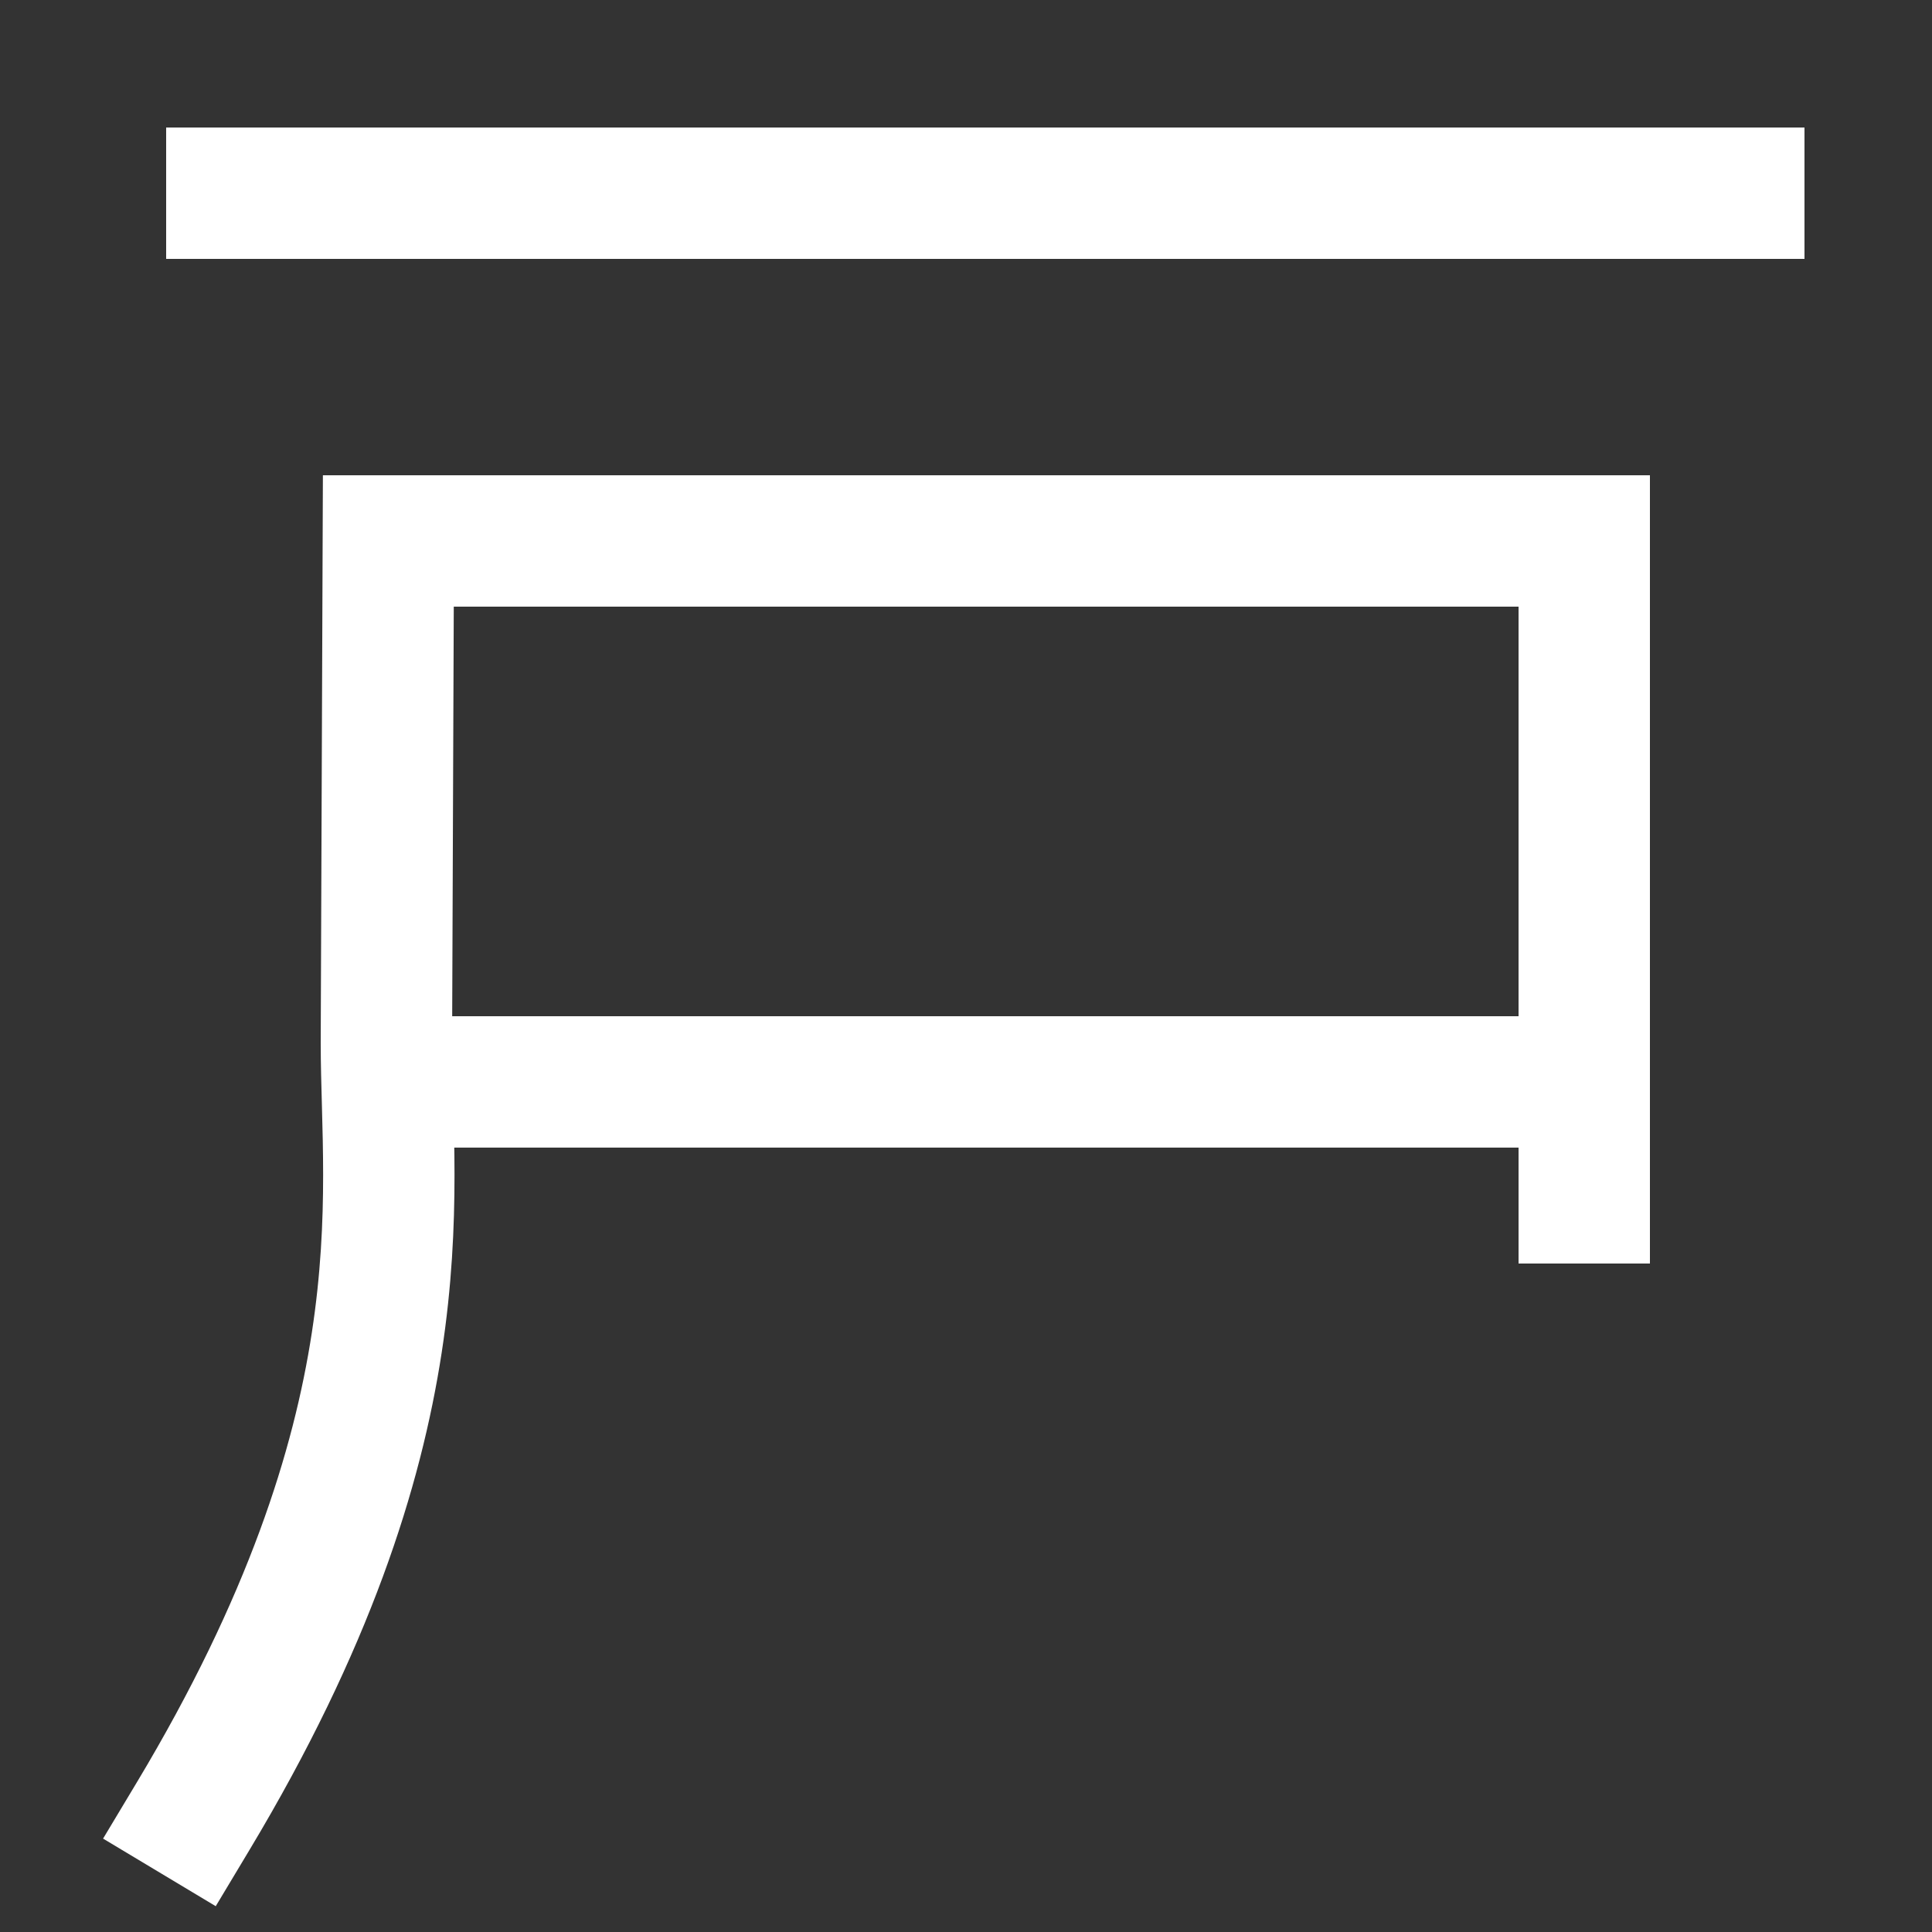 <svg xmlns="http://www.w3.org/2000/svg" xmlns:xlink="http://www.w3.org/1999/xlink" viewBox="0 0 1000 1000"><rect x="0" y="0" width="1000" height="1000" fill="#333333" stroke="none"/><defs><style>.a,.c{fill:none;}.b{clip-path:url(#a);}.c{stroke:#fff;stroke-linecap:square;stroke-miterlimit:2;stroke-width:68px;}</style><clipPath id="a"><rect class="a" x="220" y="280" width="600" height="560"/></clipPath></defs><title>door</title><g class="b"><line class="c" x1="201" y1="560" x2="820" y2="560"/></g><path class="c" d="M100,940C220,740,200,620,200,540l1-260H820V620"/><line class="c" x1="120" y1="100" x2="900" y2="100"/></svg>
